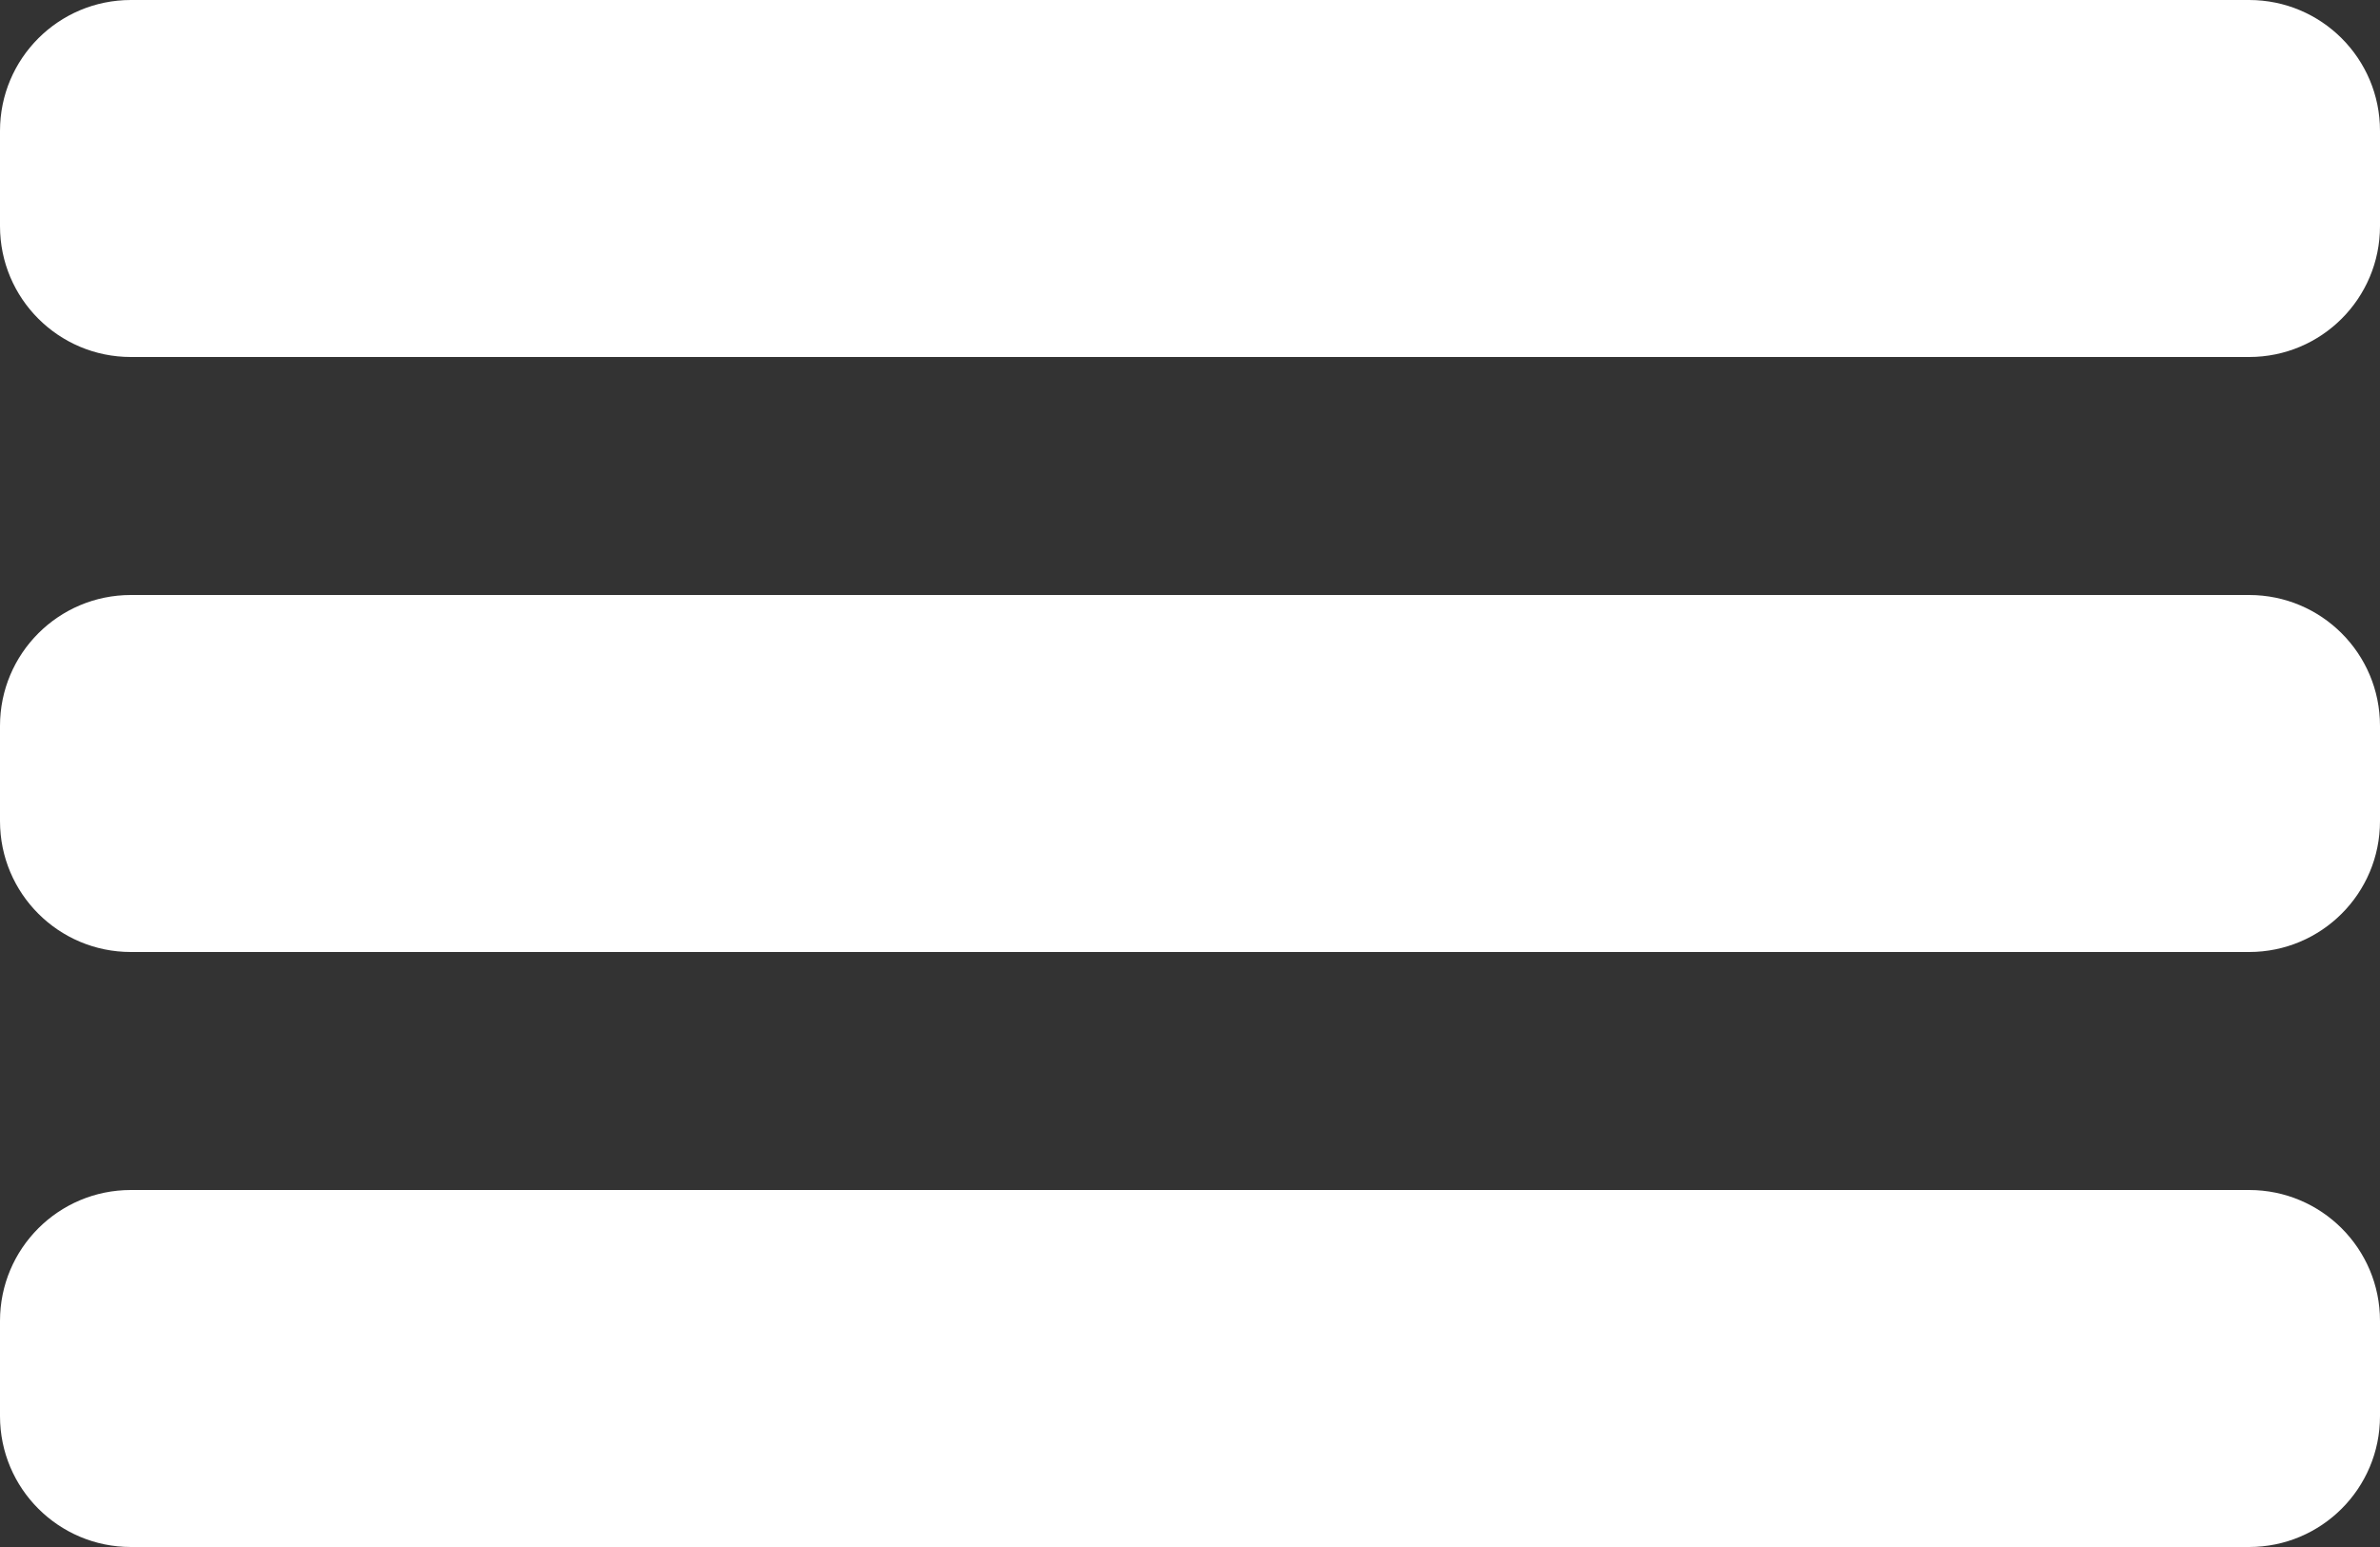 <svg width="20" height="13" viewBox="0 0 20 13" fill="none" xmlns="http://www.w3.org/2000/svg">
<rect x="0" y="0" width="20" height="13" fill="#333333" stroke="none"/>
<path d="M0 1.1C0 0.492 0.492 0 1.1 0H18.9C19.508 0 20 0.492 20 1.1V1.9C20 2.508 19.508 3 18.9 3H1.1C0.492 3 0 2.508 0 1.9V1.1Z" fill="white"/>
<path transform = "translate(0, 5)" d="M0 1.1C0 0.492 0.492 0 1.1 0H18.9C19.508 0 20 0.492 20 1.1V1.9C20 2.508 19.508 3 18.9 3H1.1C0.492 3 0 2.508 0 1.9V1.1Z" fill="white"/>
<path transform = "translate(0, 10)" d="M0 1.1C0 0.492 0.492 0 1.1 0H18.9C19.508 0 20 0.492 20 1.1V1.9C20 2.508 19.508 3 18.9 3H1.1C0.492 3 0 2.508 0 1.9V1.1Z" fill="white"/>
</svg>